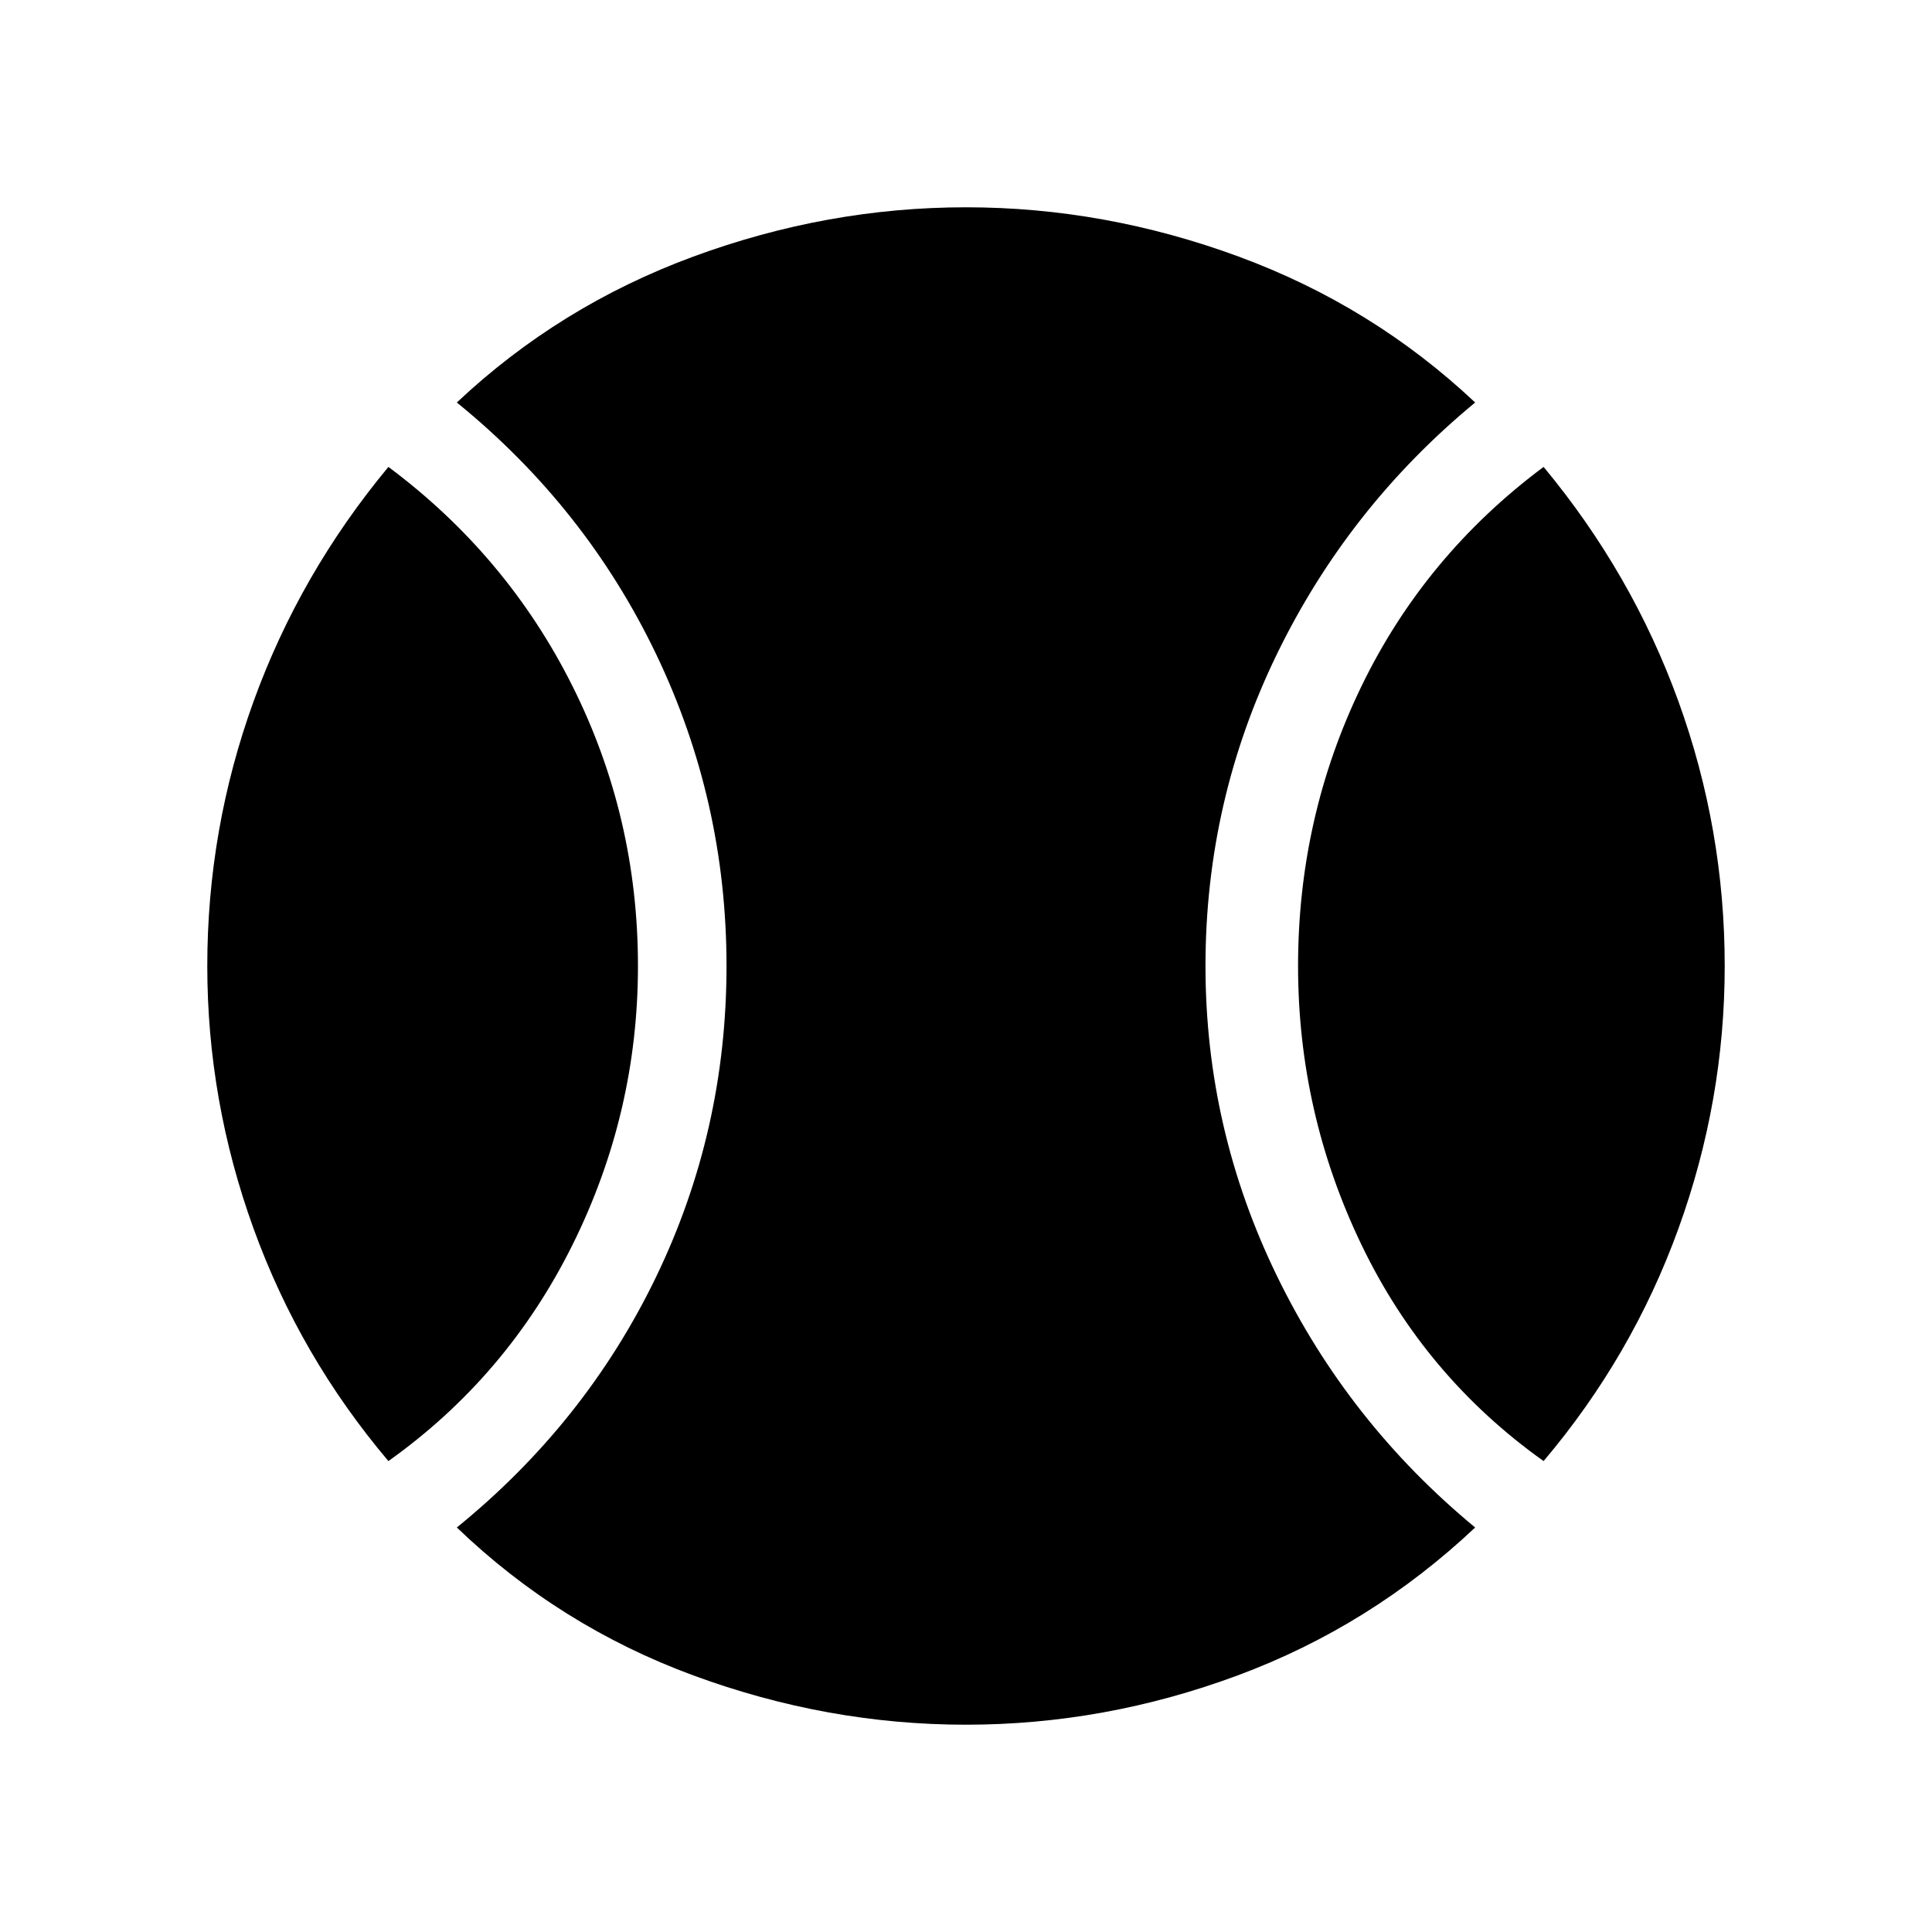 <svg xmlns="http://www.w3.org/2000/svg" height="48" width="48"><path d="M9.65 36.3Q7.45 33.7 6.3 30.525Q5.15 27.35 5.15 24Q5.15 20.6 6.3 17.425Q7.45 14.25 9.65 11.6Q12.6 13.8 14.225 17.05Q15.85 20.3 15.85 24Q15.85 27.65 14.225 30.925Q12.6 34.2 9.65 36.3ZM24 42.85Q20.55 42.85 17.225 41.625Q13.9 40.4 11.35 37.95Q14.55 35.35 16.3 31.725Q18.05 28.1 18.05 24Q18.05 19.9 16.3 16.25Q14.55 12.6 11.35 10Q13.9 7.6 17.225 6.375Q20.55 5.15 24 5.15Q27.45 5.15 30.775 6.375Q34.1 7.6 36.65 10Q33.5 12.6 31.725 16.25Q29.95 19.9 29.95 24Q29.95 28.05 31.725 31.7Q33.5 35.35 36.65 37.95Q34.05 40.4 30.75 41.625Q27.45 42.85 24 42.85ZM38.35 36.3Q35.4 34.2 33.825 30.925Q32.25 27.65 32.25 24Q32.25 20.3 33.825 17.05Q35.4 13.8 38.35 11.6Q40.55 14.25 41.7 17.425Q42.85 20.6 42.85 24Q42.85 27.35 41.7 30.525Q40.55 33.7 38.35 36.3Z"/></svg>